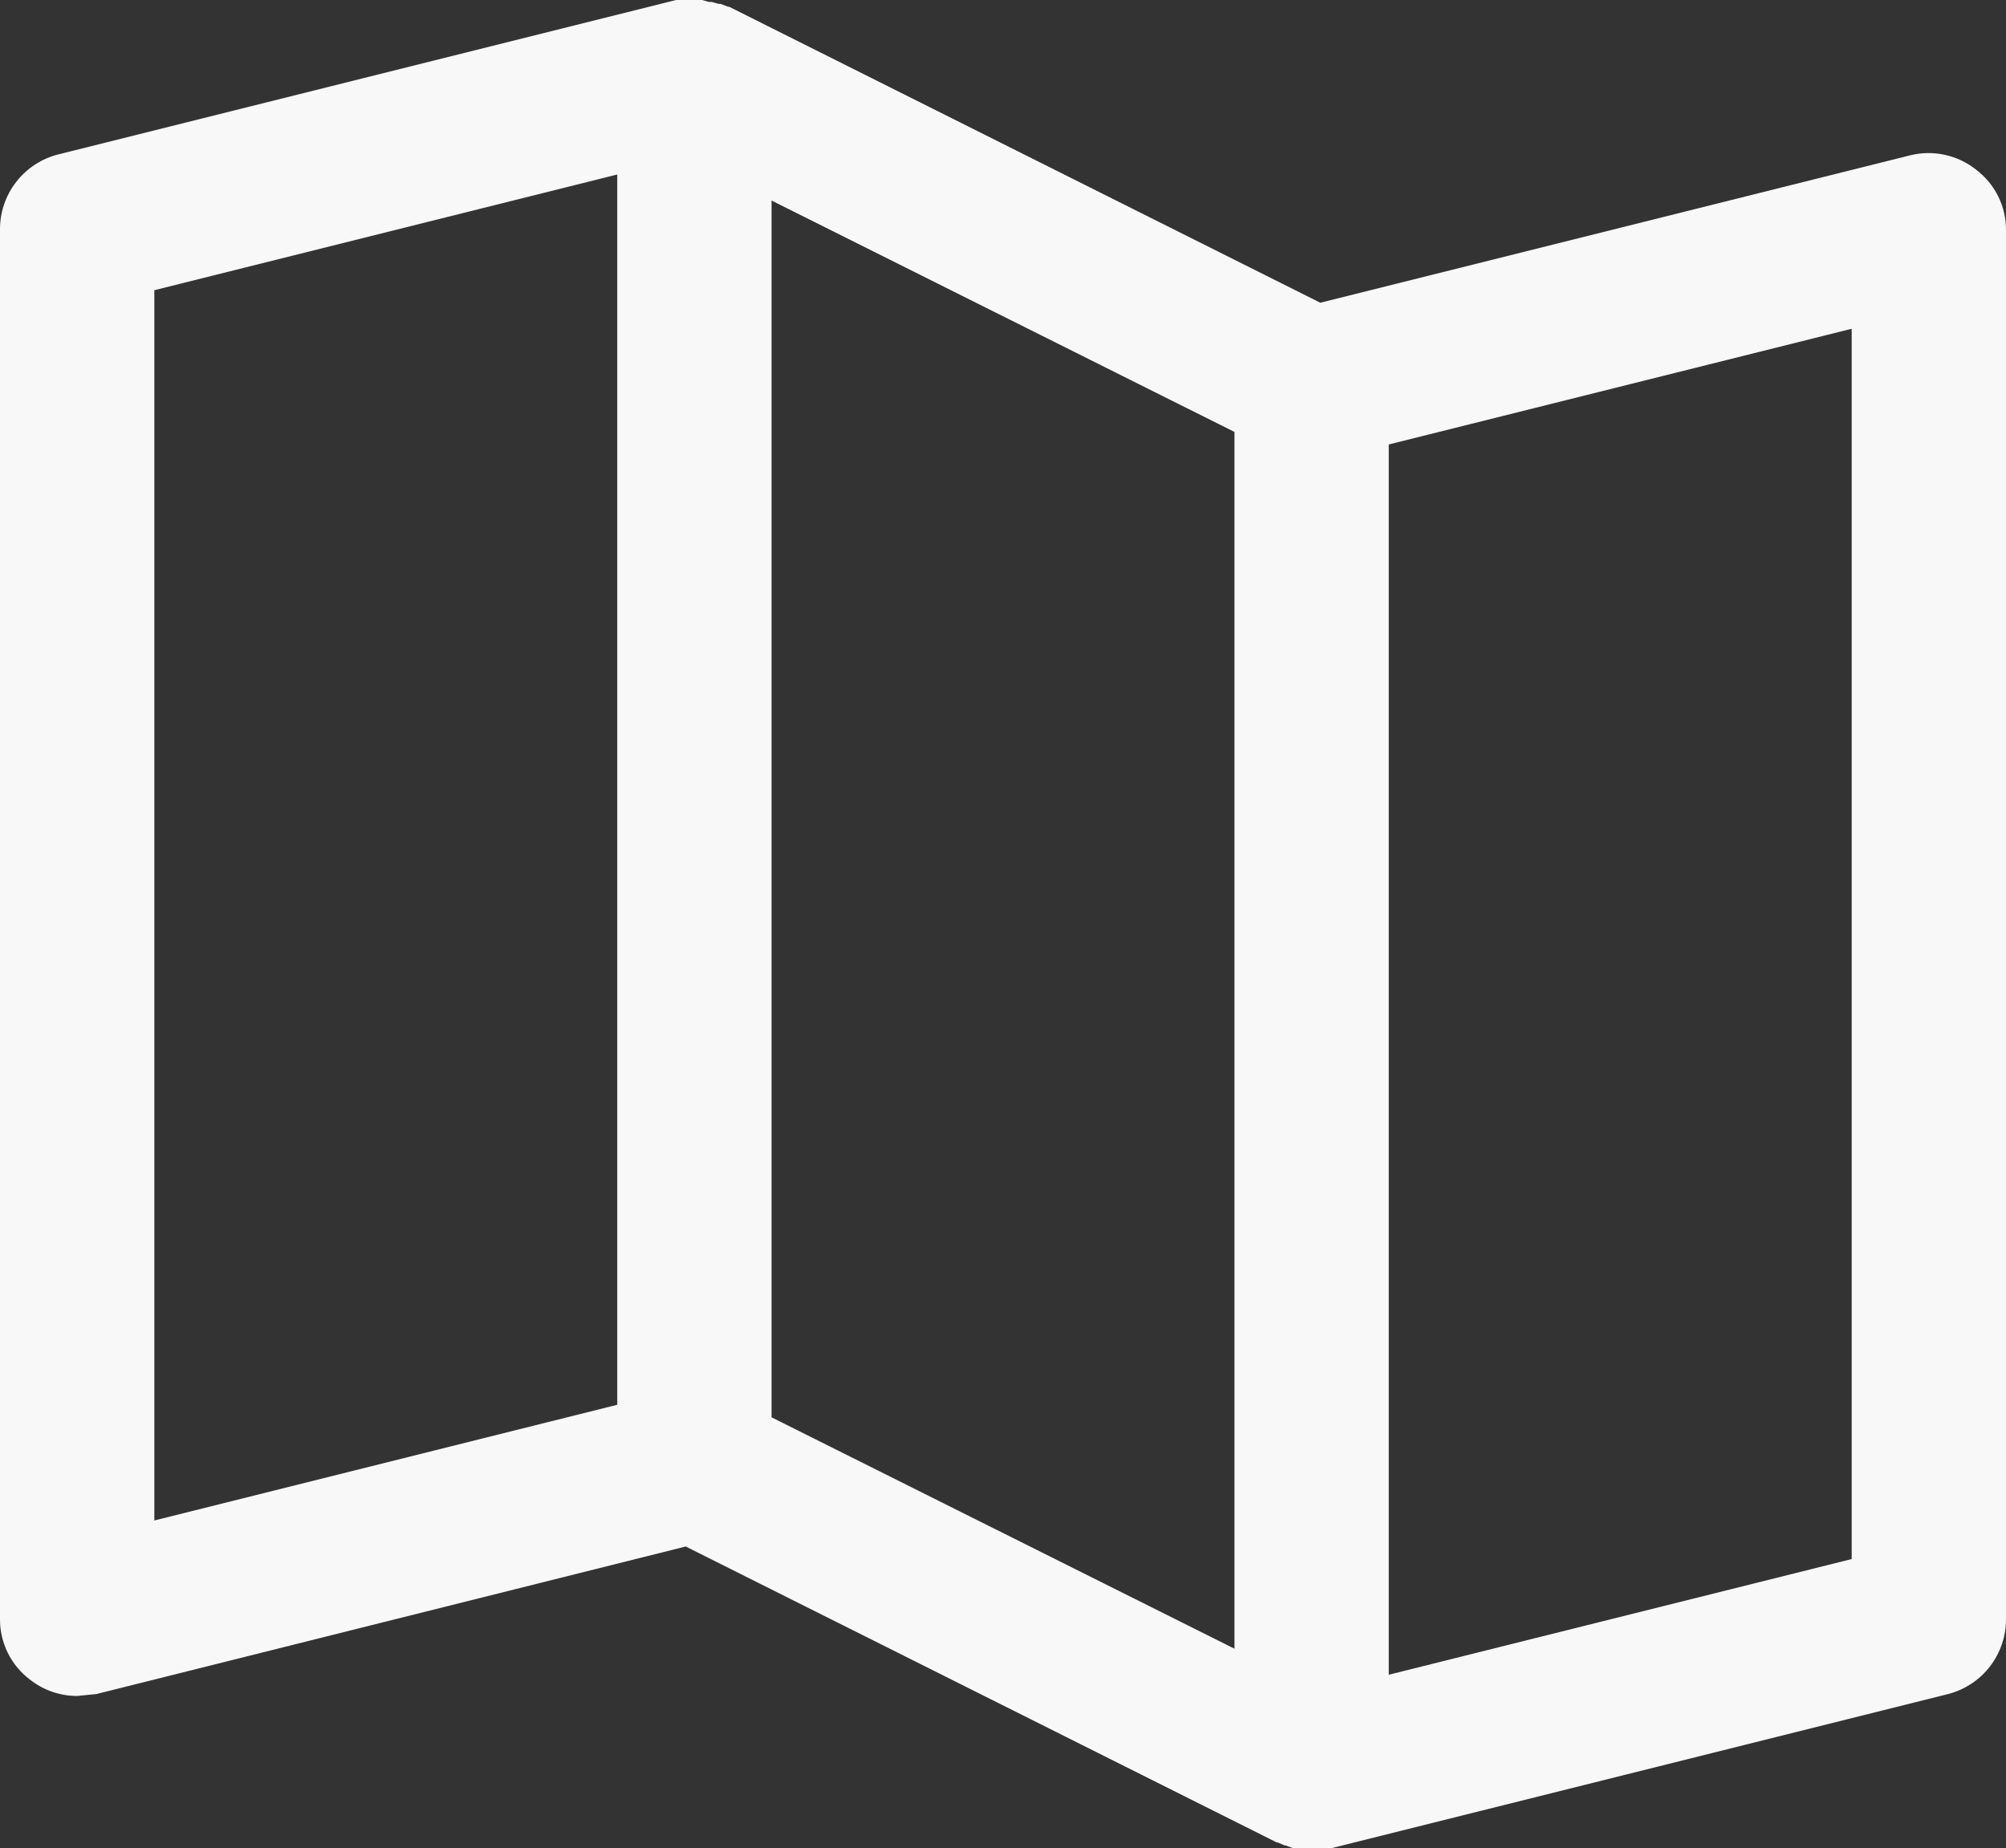 <svg width="89" height="82" viewBox="0 0 89 82" fill="none" xmlns="http://www.w3.org/2000/svg">
<rect x="0" y="0" width="89" height="82" fill="#333333" stroke="none"/>
<path d="M87.673 7.528C87.27 7.206 86.797 6.981 86.293 6.87C85.789 6.759 85.266 6.764 84.764 6.887L58.578 13.431L32.348 0.299H32.306L31.963 0.171H31.878L31.578 0.086H31.45L31.15 0H29.995L2.611 6.844C1.857 7.028 1.188 7.463 0.714 8.077C0.239 8.691 -0.012 9.448 0 10.223V71.82C-0.005 72.341 0.113 72.857 0.343 73.325C0.574 73.793 0.91 74.2 1.327 74.514C1.924 74.986 2.663 75.242 3.424 75.242L4.279 75.156L30.423 68.611L56.652 81.743H56.695L56.994 81.872H57.037L57.379 82H59.048L86.433 75.156C87.171 74.965 87.825 74.534 88.29 73.929C88.755 73.325 89.005 72.582 89 71.82V10.223C89.005 9.702 88.888 9.186 88.657 8.718C88.427 8.25 88.09 7.843 87.673 7.528ZM6.847 12.875L27.385 7.742V62.323L6.847 67.456V12.875ZM54.769 73.145L34.231 62.88V8.897L54.769 19.163V73.145ZM82.154 69.167L61.615 74.3V19.719L82.154 14.586V69.167Z" fill="#F8F8F8"/>
</svg>
